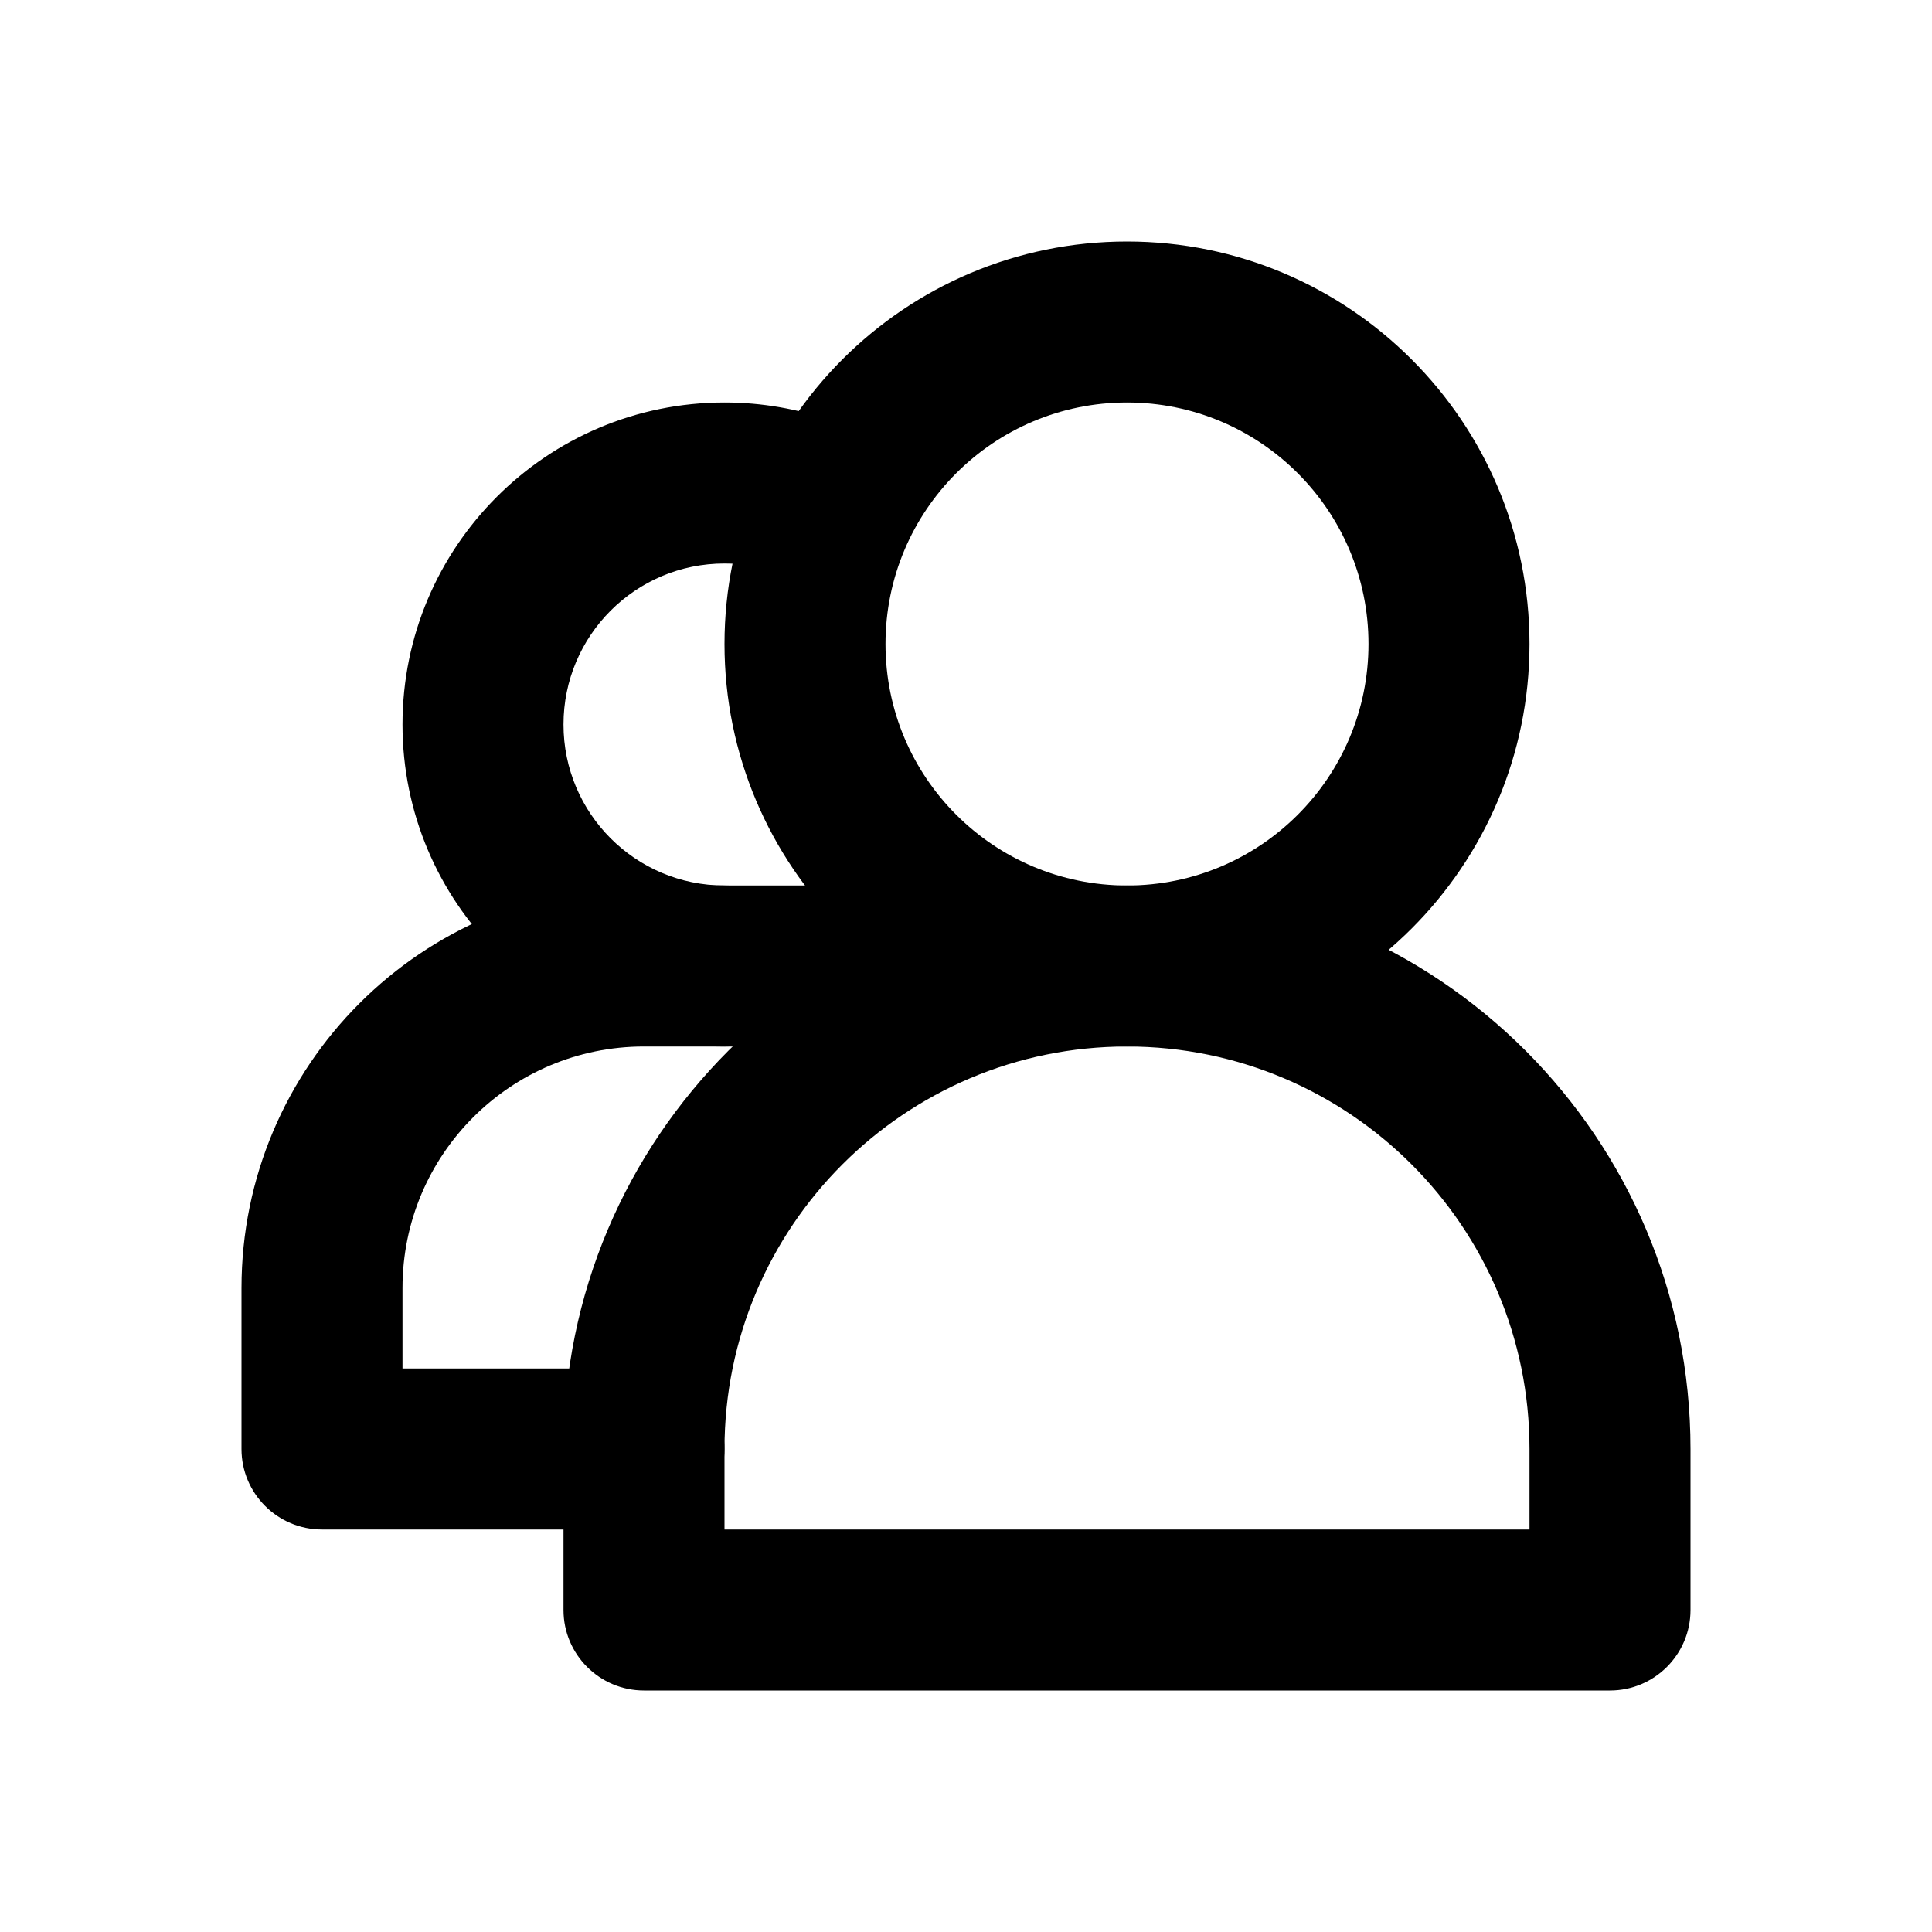 <svg xmlns="http://www.w3.org/2000/svg" viewBox="0 0 24 24"><path class="fn-svg-icon" fill-rule="evenodd" d="M8 13C6.343 13 5 14.343 5 16V17H8C8.552 17 9 17.448 9 18C9 18.552 8.552 19 8 19H4C3.448 19 3 18.552 3 18V16C3 13.239 5.239 11 8 11H12C12.552 11 13 11.448 13 12C13 12.552 12.552 13 12 13H8Z" clip-rule="evenodd"/><path class="fn-svg-icon" fill-rule="evenodd" d="M5 9C5 6.791 6.791 5 9 5C9.465 5 9.914 5.08 10.332 5.227C10.852 5.411 11.126 5.982 10.942 6.503C10.758 7.024 10.187 7.297 9.666 7.113C9.459 7.04 9.235 7 9 7C7.895 7 7 7.895 7 9C7 10.105 7.895 11 9 11C9.552 11 10 11.448 10 12C10 12.552 9.552 13 9 13C6.791 13 5 11.209 5 9Z" clip-rule="evenodd"/><path class="fn-svg-icon" fill-rule="evenodd" d="M14 13C11.239 13 9 15.239 9 18L9 19H19V18C19 15.239 16.761 13 14 13ZM7 18C7 14.134 10.134 11 14 11C17.866 11 21 14.134 21 18V20C21 20.552 20.552 21 20 21H8C7.448 21 7 20.552 7 20V18Z" clip-rule="evenodd"/><path class="fn-svg-icon" fill-rule="evenodd" d="M9 8C9 5.239 11.239 3 14 3C16.761 3 19 5.239 19 8C19 10.761 16.761 13 14 13C11.239 13 9 10.761 9 8ZM14 5C12.343 5 11 6.343 11 8C11 9.657 12.343 11 14 11C15.657 11 17 9.657 17 8C17 6.343 15.657 5 14 5Z" clip-rule="evenodd"/></svg>
